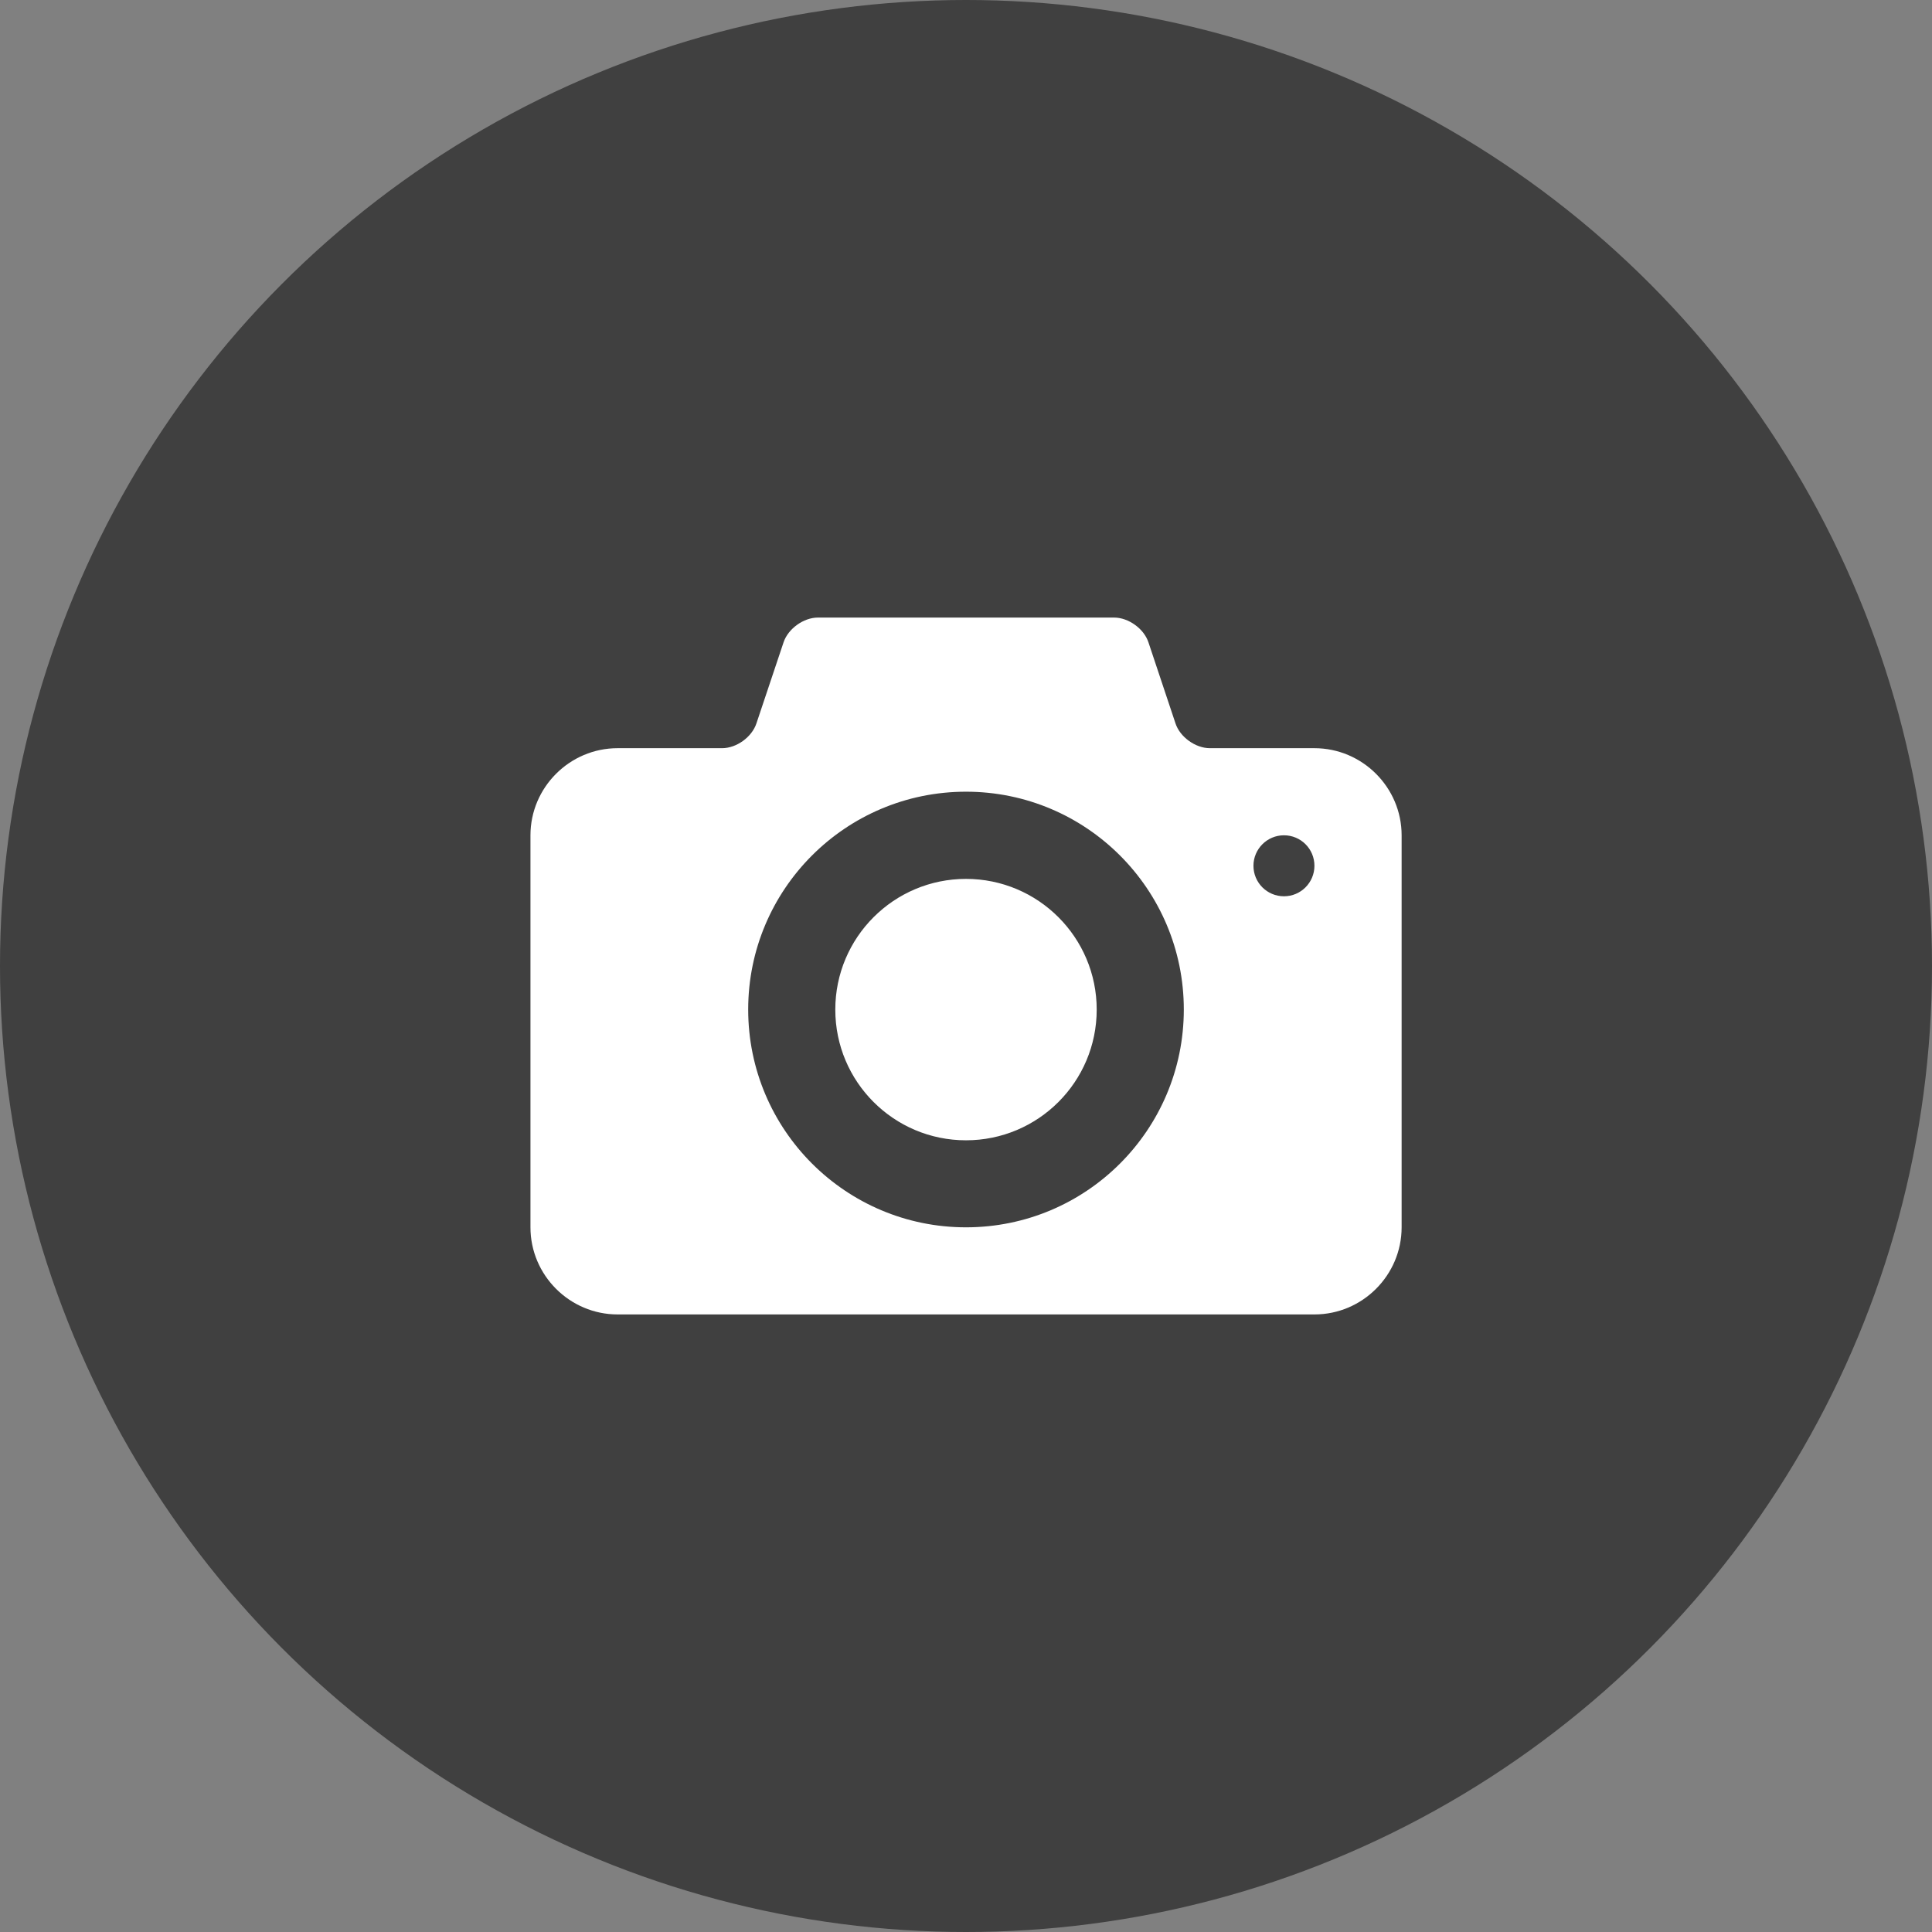 <svg version="1.1" id="camera" xmlns="http://www.w3.org/2000/svg" xmlns:xlink="http://www.w3.org/1999/xlink" x="0px" y="0px"
	 width="23px" height="23px" viewBox="0 0 23 23" enable-background="new 0 0 23 23" xml:space="preserve">
<rect x="0" y="0" width="23" height="23" fill="#808080" stroke="none"/>
<circle id="bg" opacity="0.5" cx="11.5" cy="11.5" r="11.5"/>
<path id="icon" fill="#FFFFFF" d="M11.5,10.463c-0.859,0-1.556,0.697-1.556,1.556c0,0.859,0.696,1.556,1.556,1.556
	c0.859,0,1.556-0.696,1.556-1.556C13.056,11.16,12.359,10.463,11.5,10.463L11.5,10.463z M15.648,8.907h-1.245
	c-0.171,0-0.356-0.133-0.409-0.295l-0.322-0.965c-0.054-0.163-0.238-0.295-0.409-0.295H9.737c-0.171,0-0.355,0.133-0.409,0.295
	L9.005,8.612C8.951,8.775,8.768,8.907,8.596,8.907H7.352c-0.57,0-1.037,0.467-1.037,1.037v4.667c0,0.57,0.467,1.037,1.037,1.037
	h8.297c0.57,0,1.037-0.467,1.037-1.037V9.944C16.686,9.374,16.219,8.907,15.648,8.907L15.648,8.907z M11.5,14.611
	c-1.432,0-2.593-1.161-2.593-2.593c0-1.432,1.161-2.593,2.593-2.593c1.432,0,2.593,1.161,2.593,2.593
	C14.093,13.451,12.932,14.611,11.5,14.611L11.5,14.611z M15.285,10.67c-0.2,0-0.363-0.162-0.363-0.363
	c0-0.2,0.163-0.363,0.363-0.363c0.201,0,0.363,0.162,0.363,0.363C15.648,10.507,15.486,10.67,15.285,10.67L15.285,10.67z
	 M15.285,10.67"/>
</svg>
